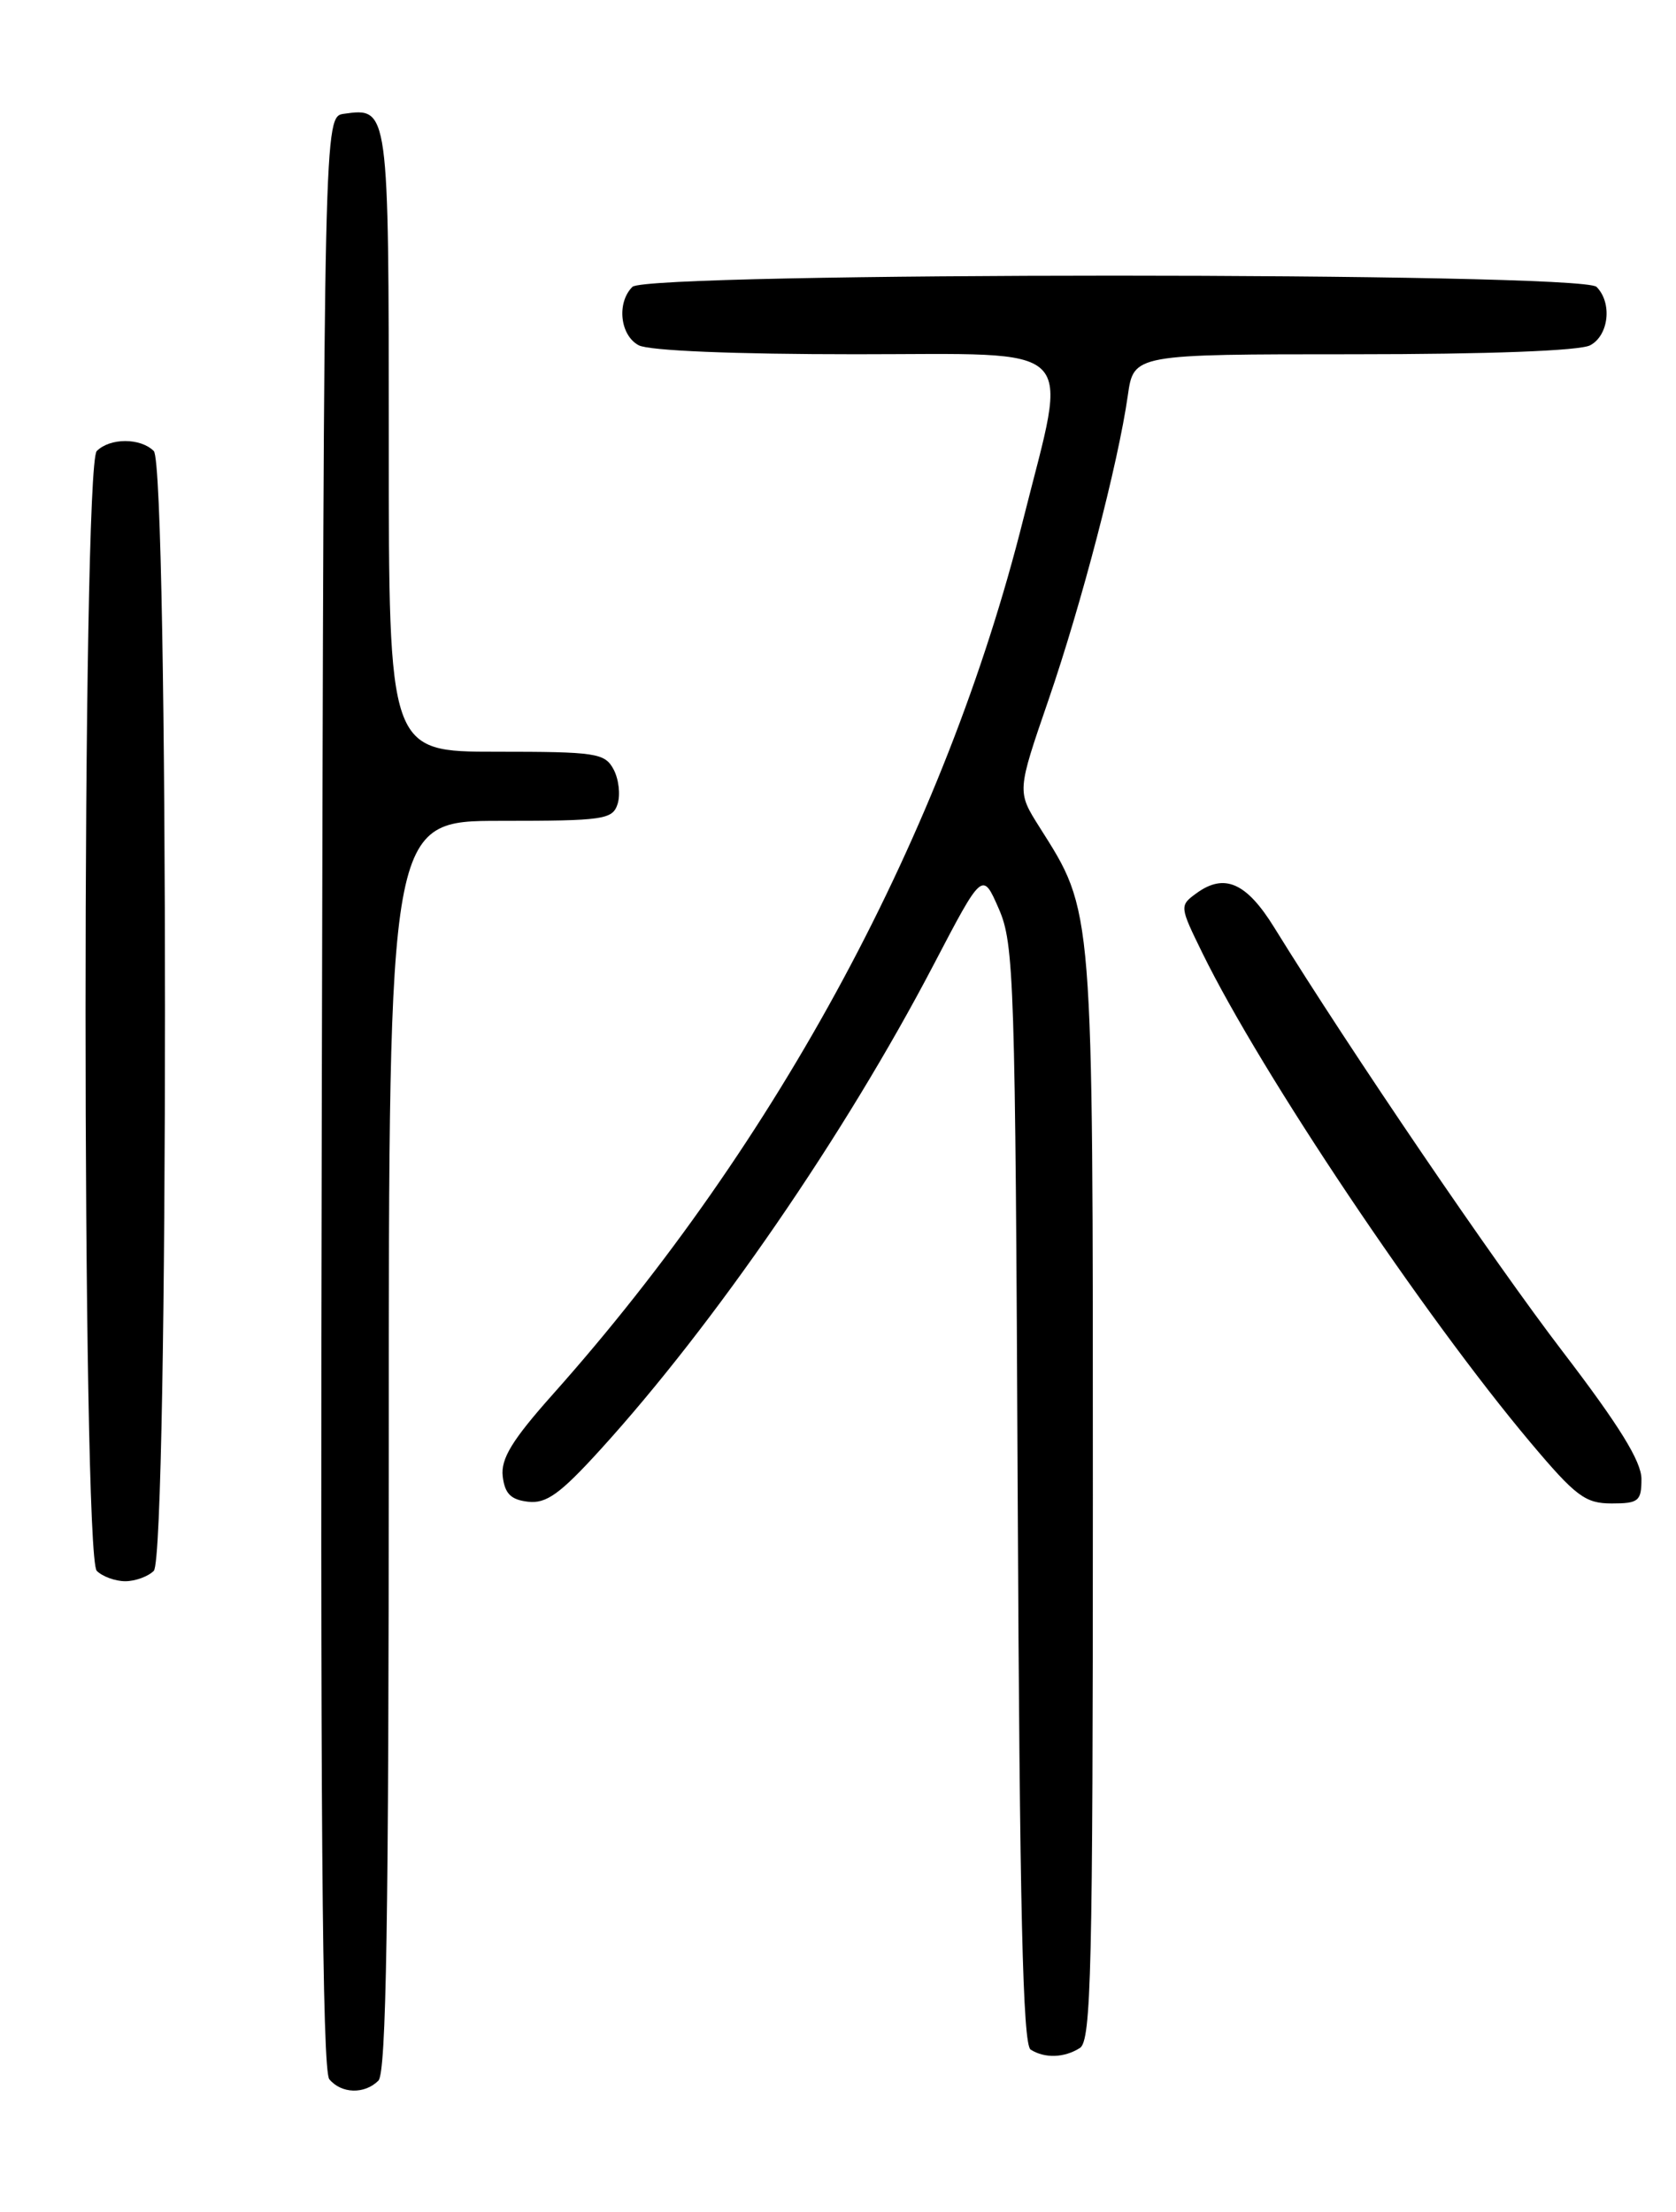 <?xml version="1.0" encoding="UTF-8" standalone="no"?>
<!DOCTYPE svg PUBLIC "-//W3C//DTD SVG 1.1//EN" "http://www.w3.org/Graphics/SVG/1.1/DTD/svg11.dtd" >
<svg xmlns="http://www.w3.org/2000/svg" xmlns:xlink="http://www.w3.org/1999/xlink" version="1.1" viewBox="0 0 194 256">
 <g >
 <path fill="currentColor"
d=" M 43.80 240.80 C 44.71 239.89 45.00 222.20 45.00 167.30 C 45.00 95.00 45.00 95.00 57.93 95.00 C 69.90 95.00 70.91 94.85 71.49 93.04 C 71.83 91.96 71.62 90.16 71.02 89.04 C 70.01 87.15 68.98 87.00 57.46 87.00 C 45.00 87.00 45.00 87.00 45.00 51.12 C 45.00 12.45 45.00 12.44 39.81 13.17 C 37.50 13.50 37.50 13.50 37.25 126.39 C 37.06 208.99 37.29 239.65 38.12 240.64 C 39.51 242.32 42.20 242.40 43.80 240.80 Z  M 125.00 237.02 C 126.31 236.19 126.50 228.01 126.50 173.29 C 126.50 104.33 126.61 105.67 120.30 95.69 C 117.72 91.60 117.72 91.60 121.35 81.05 C 125.20 69.86 129.43 53.63 130.55 45.75 C 131.23 41.00 131.23 41.00 156.68 41.00 C 172.31 41.00 182.88 40.60 184.07 39.96 C 186.23 38.81 186.64 35.04 184.80 33.20 C 183.07 31.47 74.93 31.47 73.20 33.20 C 71.36 35.04 71.77 38.81 73.93 39.96 C 75.11 40.59 84.98 41.00 99.05 41.00 C 125.38 41.00 123.66 39.31 118.45 60.08 C 109.40 96.19 90.13 132.04 64.00 161.36 C 59.27 166.67 57.96 168.82 58.19 170.86 C 58.43 172.87 59.13 173.57 61.12 173.80 C 63.23 174.05 64.83 172.90 69.47 167.80 C 82.69 153.27 97.79 131.31 108.06 111.67 C 113.72 100.84 113.72 100.84 115.61 105.17 C 117.39 109.24 117.52 113.29 117.80 172.97 C 118.03 221.00 118.39 236.63 119.30 237.21 C 120.93 238.24 123.19 238.17 125.00 237.02 Z  M 17.80 181.80 C 19.53 180.07 19.53 53.93 17.80 52.20 C 16.26 50.66 12.74 50.66 11.20 52.20 C 9.47 53.93 9.47 180.07 11.20 181.80 C 11.86 182.46 13.34 183.00 14.50 183.00 C 15.65 183.00 17.14 182.46 17.80 181.80 Z  M 190.00 171.17 C 190.00 169.14 187.42 164.97 180.88 156.42 C 172.88 145.97 156.45 121.82 147.50 107.35 C 144.28 102.14 141.73 101.02 138.49 103.38 C 136.52 104.82 136.53 104.89 139.19 110.32 C 146.04 124.28 164.81 152.27 177.16 166.95 C 182.40 173.18 183.50 174.00 186.55 174.00 C 189.67 174.00 190.00 173.73 190.00 171.17 Z "/>
</g>
</svg>